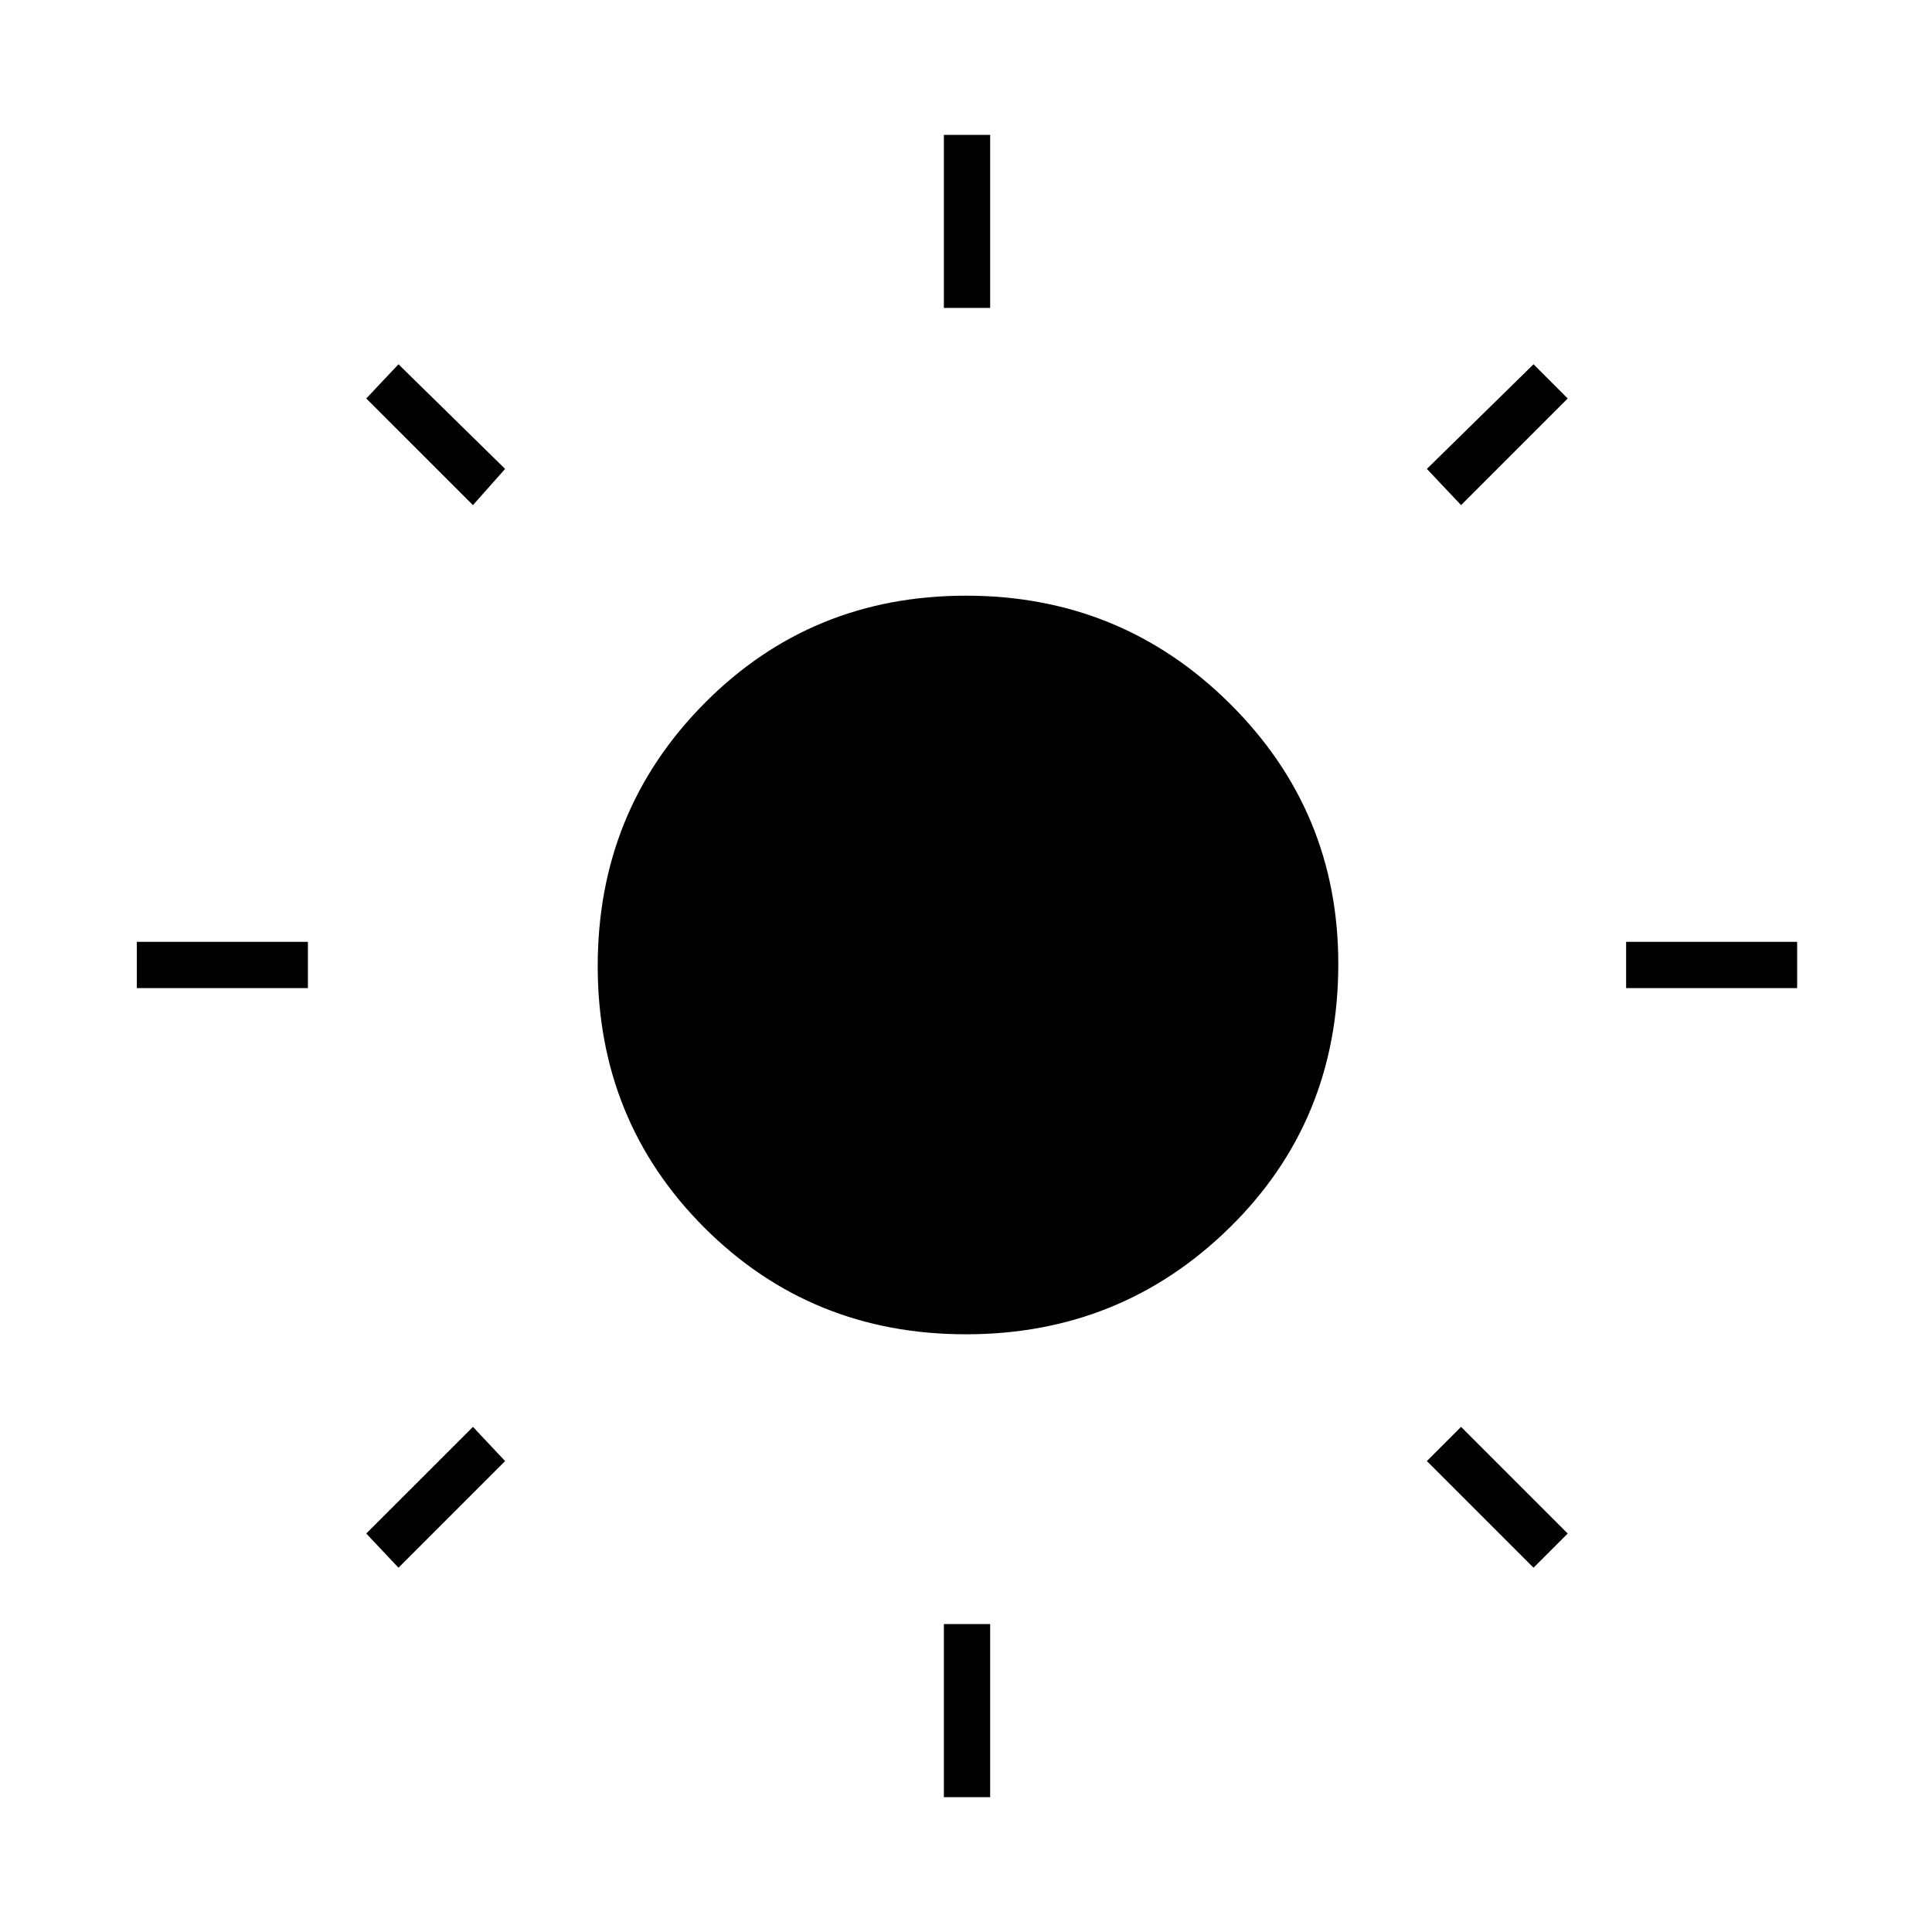 <svg xmlns="http://www.w3.org/2000/svg" height="40" width="40"><path d="M19.542 6.375V2.792h.958v3.583Zm0 30.833v-3.583h.958v3.583Zm14.125-16.75V19.5h3.541v.958Zm-30.834 0V19.5h3.542v.958Zm27.417-10-.708-.75 2.208-2.166.708.708Zm-22 22-.667-.708 2.209-2.208.666.708Zm23.5 0-2.208-2.208.708-.708 2.208 2.208Zm-21.958-22L7.583 8.25l.667-.708 2.208 2.166ZM20 27.625q-3.208 0-5.417-2.208-2.208-2.209-2.208-5.417 0-3.208 2.208-5.437 2.209-2.23 5.417-2.23 3.208 0 5.458 2.23 2.25 2.229 2.25 5.395 0 3.25-2.25 5.459-2.25 2.208-5.458 2.208Z"/></svg>